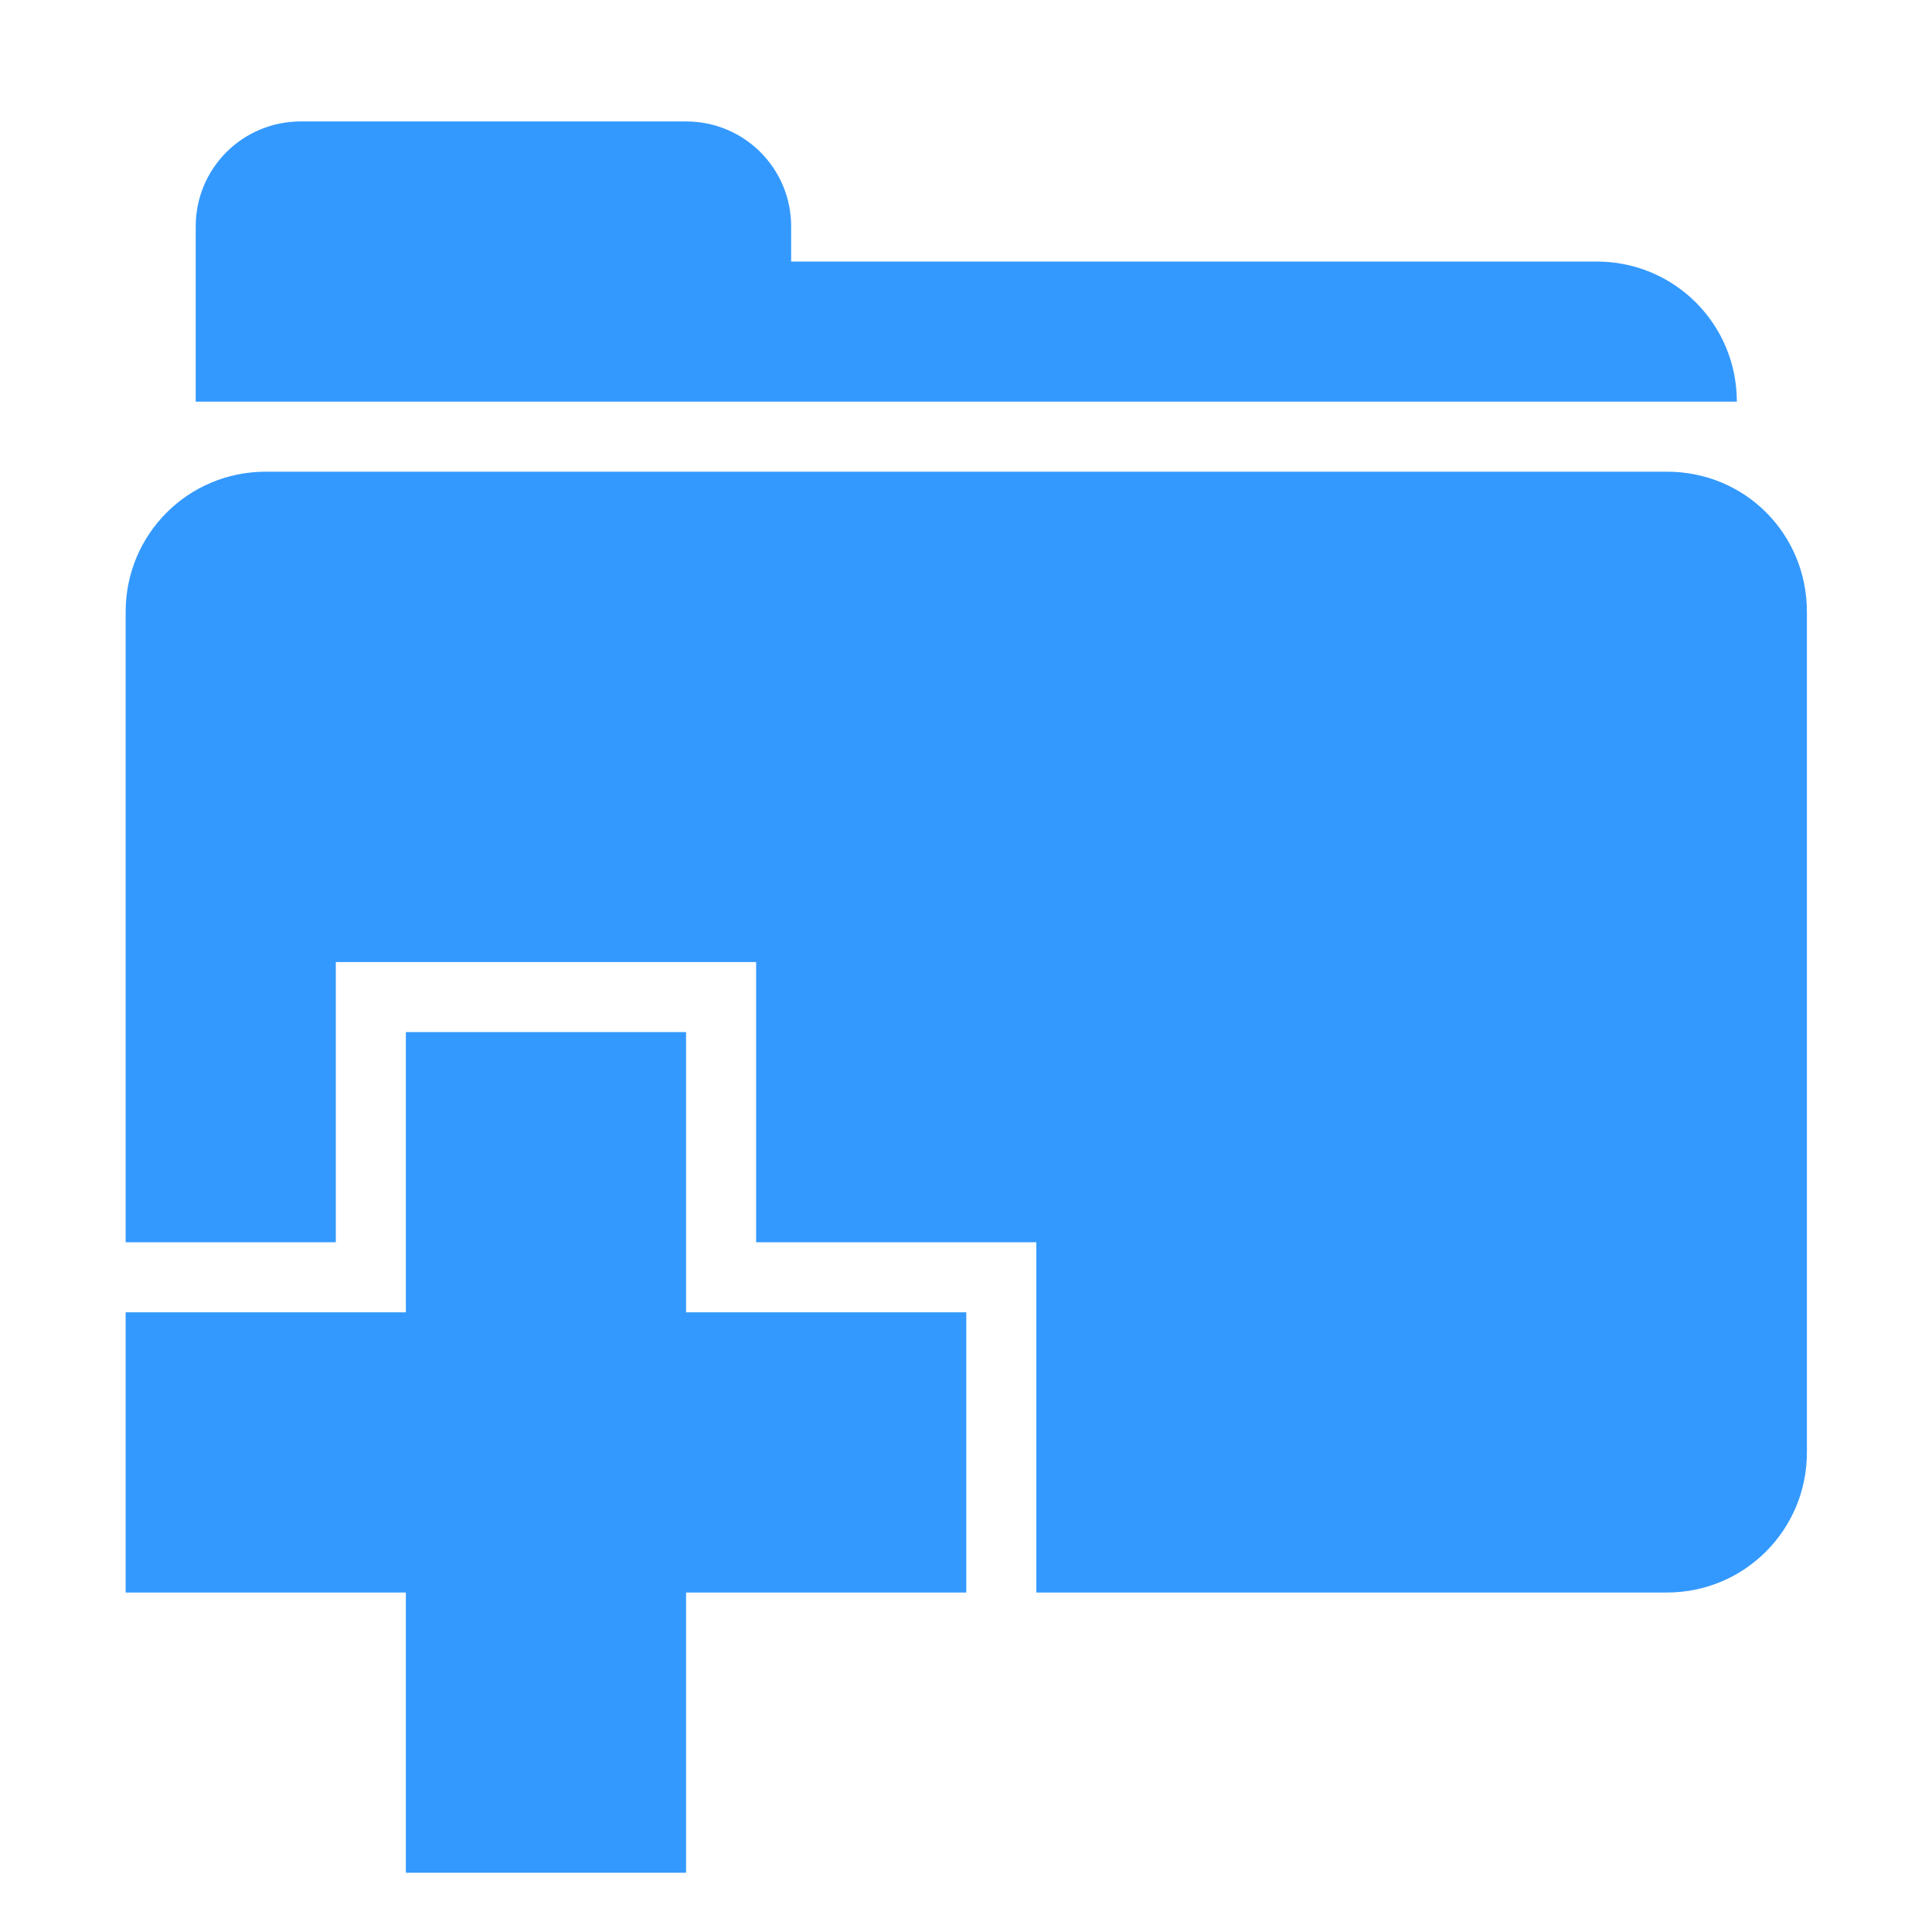 <?xml version="1.0" encoding="UTF-8" standalone="no"?>
<!-- Created with Inkscape (http://www.inkscape.org/) -->

<svg
   xmlns:dc="http://purl.org/dc/elements/1.1/"
   xmlns:cc="http://creativecommons.org/ns#"
   xmlns:rdf="http://www.w3.org/1999/02/22-rdf-syntax-ns#"
   xmlns:svg="http://www.w3.org/2000/svg"
   xmlns="http://www.w3.org/2000/svg"
   xmlns:sodipodi="http://sodipodi.sourceforge.net/DTD/sodipodi-0.dtd"
   xmlns:inkscape="http://www.inkscape.org/namespaces/inkscape"
   width="128"
   height="128"
   id="svg3027"
   version="1.1"
   inkscape:version="0.48.5 r10040"
   sodipodi:docname="ZZ-BASE.svg"
   inkscape:export-xdpi="90"
   inkscape:export-ydpi="90">
  <defs
     id="defs3029" />
  <sodipodi:namedview
     id="base"
     pagecolor="#ffffff"
     bordercolor="#666666"
     borderopacity="1.0"
     inkscape:pageopacity="0.0"
     inkscape:pageshadow="2"
     inkscape:zoom="3.959798"
     inkscape:cx="66.06226"
     inkscape:cy="74.589172"
     inkscape:document-units="px"
     inkscape:current-layer="svg3027"
     showgrid="true"
     inkscape:window-width="1013"
     inkscape:window-height="847"
     inkscape:window-x="1932"
     inkscape:window-y="1"
     inkscape:window-maximized="0"
     inkscape:showpageshadow="false"
     borderlayer="false"
     showguides="true"
     inkscape:guide-bbox="true"
     inkscape:snap-to-guides="false"
     inkscape:snap-grids="false">
    <inkscape:grid
       type="xygrid"
       id="grid2981"
       empspacing="4"
       visible="true"
       enabled="true"
       snapvisiblegridlinesonly="true"
       spacingx="4px"
       spacingy="4px"
       dotted="false" />
    <sodipodi:guide
       orientation="0,1"
       position="0,120"
       id="guide2999" />
    <sodipodi:guide
       orientation="1,0"
       position="120,128"
       id="guide3001" />
    <sodipodi:guide
       orientation="0,1"
       position="0,8"
       id="guide3003" />
    <sodipodi:guide
       orientation="1,0"
       position="8,128"
       id="guide3005" />
  </sodipodi:namedview>
  <path
     style="color:#000000;fill:#3399FF;fill-opacity:1;fill-rule:nonzero;stroke:none;stroke-width:1;marker:none;visibility:visible;display:inline;overflow:visible;enable-background:accumulate"
     d="m 19.928,8.046 c -3.857,0 -6.962,3.105 -6.962,6.962 l 0,11.603 102.105,0 c 0,-5.142 -4.14,-9.282 -9.282,-9.282 l -53.373,0 0,-2.321 c 0,-3.857 -3.105,-6.962 -6.962,-6.962 z M 17.607,31.251 c -5.142,0 -9.282,4.14 -9.282,9.282 l 0,41.77 13.923,0 0,-18.565 27.847,0 0,18.565 18.565,0 0,23.206 41.77,0 c 5.142,0 9.282,-4.14 9.282,-9.282 l 0,-55.694 c 0,-5.142 -4.067,-9.282 -9.282,-9.282 l -11.603,0 -51.052,0 z m 9.282,37.129 0,18.565 -18.565,0 0,18.565 18.565,0 0,18.564 18.565,0 0,-18.564 18.565,0 0,-18.565 -18.565,0 0,-18.565 z"
     id="rect3120"
     inkscape:connector-curvature="0"
     sodipodi:nodetypes="ssccscssssscccccccssssccsccccccccccccc" />
</svg>
